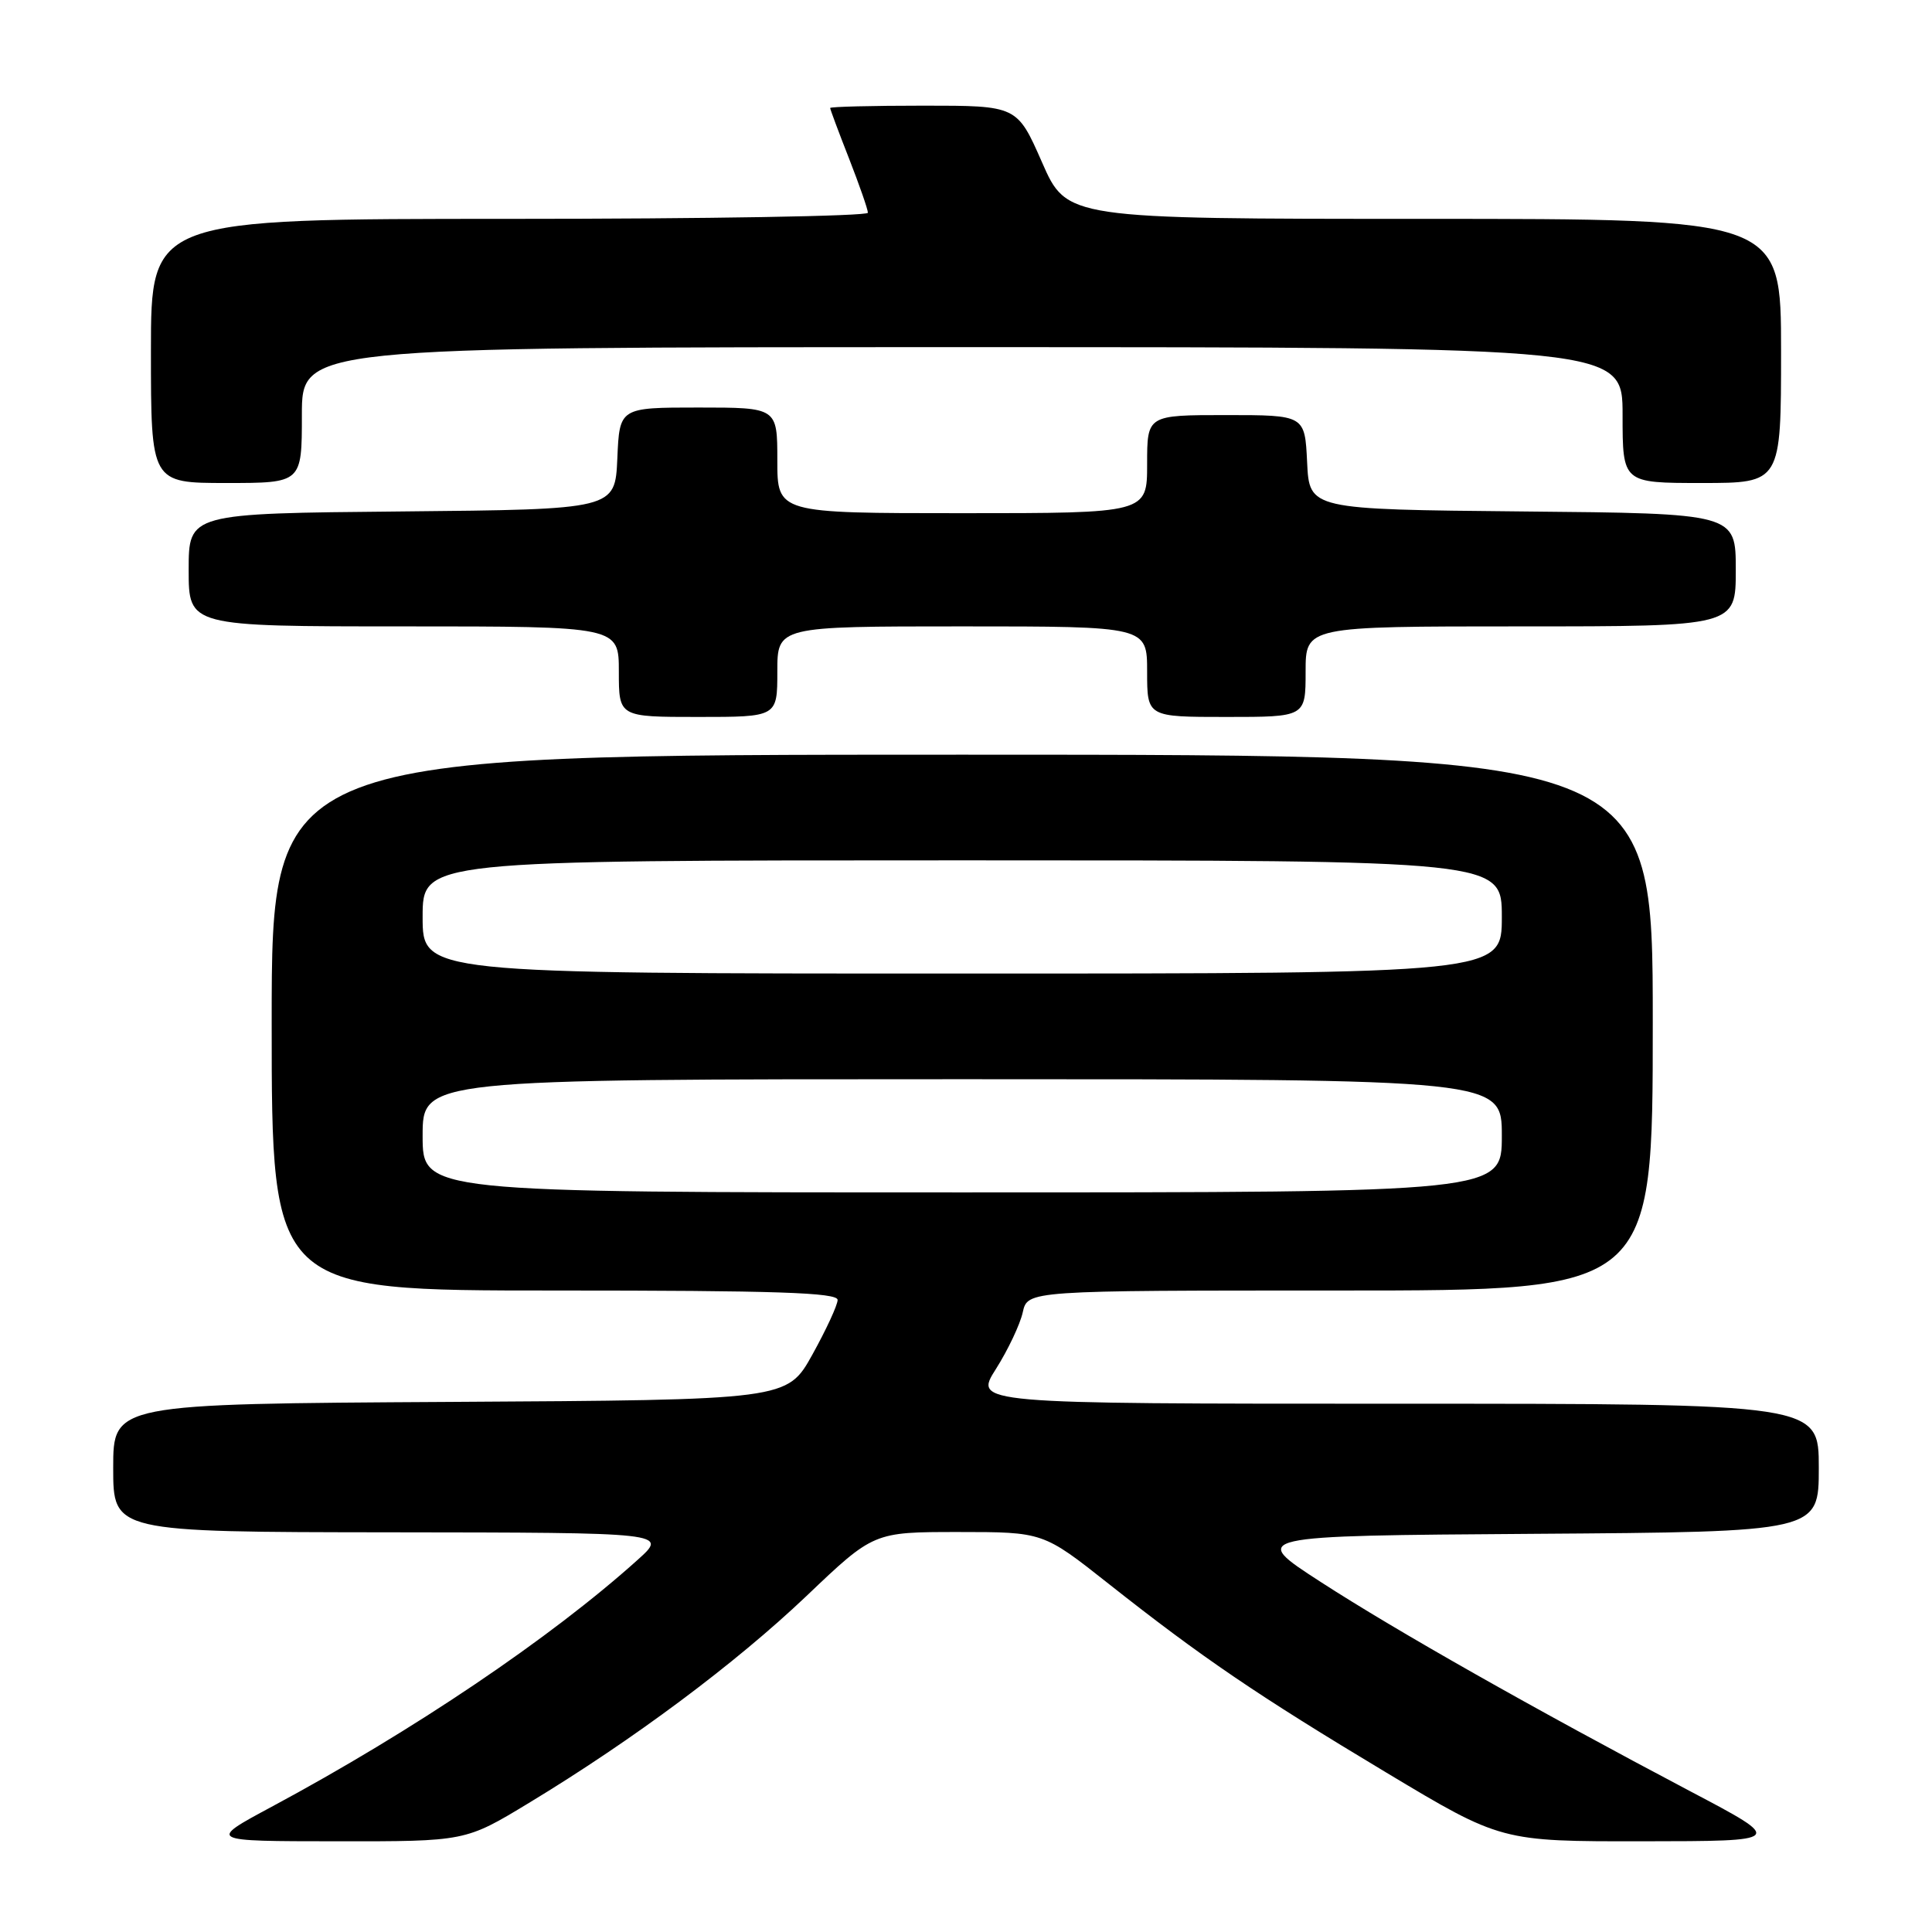 <?xml version="1.0" encoding="UTF-8" standalone="no"?>
<!DOCTYPE svg PUBLIC "-//W3C//DTD SVG 1.1//EN" "http://www.w3.org/Graphics/SVG/1.1/DTD/svg11.dtd" >
<svg xmlns="http://www.w3.org/2000/svg" xmlns:xlink="http://www.w3.org/1999/xlink" version="1.1" viewBox="0 0 256 256">
 <g >
 <path fill="currentColor"
d=" M 70.08 238.90 C 83.94 230.51 97.43 220.44 106.87 211.47 C 115.76 203.00 115.76 203.00 126.99 203.00 C 138.22 203.00 138.22 203.00 146.86 209.83 C 159.29 219.65 166.55 224.59 183.70 234.88 C 198.90 244.00 198.90 244.00 217.70 243.98 C 236.50 243.96 236.50 243.96 224.00 237.37 C 203.19 226.39 185.02 216.10 175.02 209.63 C 165.54 203.50 165.54 203.50 203.27 203.24 C 241.00 202.98 241.00 202.98 241.00 194.49 C 241.00 186.00 241.00 186.00 185.02 186.00 C 129.04 186.00 129.04 186.00 131.97 181.39 C 133.57 178.86 135.17 175.48 135.52 173.89 C 136.16 171.00 136.16 171.00 177.58 171.00 C 219.00 171.00 219.00 171.00 219.00 135.50 C 219.00 100.00 219.00 100.00 127.50 100.00 C 36.00 100.00 36.00 100.00 36.00 135.50 C 36.00 171.00 36.00 171.00 73.50 171.00 C 102.84 171.00 111.00 171.27 110.99 172.25 C 110.98 172.94 109.47 176.20 107.64 179.50 C 104.30 185.50 104.30 185.50 59.65 185.76 C 15.00 186.02 15.00 186.02 15.00 194.51 C 15.00 203.00 15.00 203.00 51.75 203.04 C 88.50 203.08 88.50 203.08 84.50 206.68 C 72.96 217.06 54.77 229.33 35.99 239.41 C 27.50 243.97 27.50 243.97 44.58 243.98 C 61.67 244.00 61.67 244.00 70.08 238.90 Z  M 103.00 89.00 C 103.00 83.00 103.00 83.00 127.50 83.00 C 152.00 83.00 152.00 83.00 152.00 89.00 C 152.00 95.00 152.00 95.00 162.50 95.00 C 173.00 95.00 173.00 95.00 173.00 89.00 C 173.00 83.00 173.00 83.00 201.50 83.00 C 230.00 83.00 230.00 83.00 230.00 75.52 C 230.00 68.03 230.00 68.03 201.75 67.77 C 173.50 67.50 173.50 67.50 173.20 61.25 C 172.90 55.00 172.90 55.00 162.45 55.00 C 152.00 55.00 152.00 55.00 152.00 61.50 C 152.00 68.00 152.00 68.00 127.50 68.00 C 103.00 68.00 103.00 68.00 103.00 61.00 C 103.00 54.00 103.00 54.00 92.55 54.00 C 82.09 54.00 82.09 54.00 81.80 60.75 C 81.50 67.50 81.50 67.50 53.25 67.77 C 25.00 68.03 25.00 68.03 25.00 75.52 C 25.00 83.00 25.00 83.00 53.50 83.00 C 82.00 83.00 82.00 83.00 82.00 89.00 C 82.00 95.00 82.00 95.00 92.50 95.00 C 103.00 95.00 103.00 95.00 103.00 89.00 Z  M 40.00 55.00 C 40.00 46.00 40.00 46.00 127.50 46.00 C 215.00 46.00 215.00 46.00 215.00 55.00 C 215.00 64.00 215.00 64.00 225.50 64.00 C 236.00 64.00 236.00 64.00 236.00 46.50 C 236.00 29.00 236.00 29.00 188.68 29.00 C 141.36 29.00 141.36 29.00 138.07 21.50 C 134.77 14.00 134.77 14.00 122.38 14.00 C 115.57 14.00 110.00 14.14 110.00 14.31 C 110.00 14.48 111.12 17.49 112.50 21.00 C 113.87 24.51 115.00 27.74 115.00 28.19 C 115.00 28.64 93.62 29.00 67.50 29.00 C 20.00 29.00 20.00 29.00 20.00 46.50 C 20.00 64.00 20.00 64.00 30.00 64.00 C 40.00 64.00 40.00 64.00 40.00 55.00 Z  M 56.00 150.50 C 56.00 143.00 56.00 143.00 127.50 143.00 C 199.00 143.00 199.00 143.00 199.00 150.50 C 199.00 158.00 199.00 158.00 127.50 158.00 C 56.00 158.00 56.00 158.00 56.00 150.50 Z  M 56.00 121.50 C 56.00 114.00 56.00 114.00 127.50 114.00 C 199.00 114.00 199.00 114.00 199.00 121.50 C 199.00 129.00 199.00 129.00 127.50 129.00 C 56.00 129.00 56.00 129.00 56.00 121.50 Z "/>
</g>
</svg>